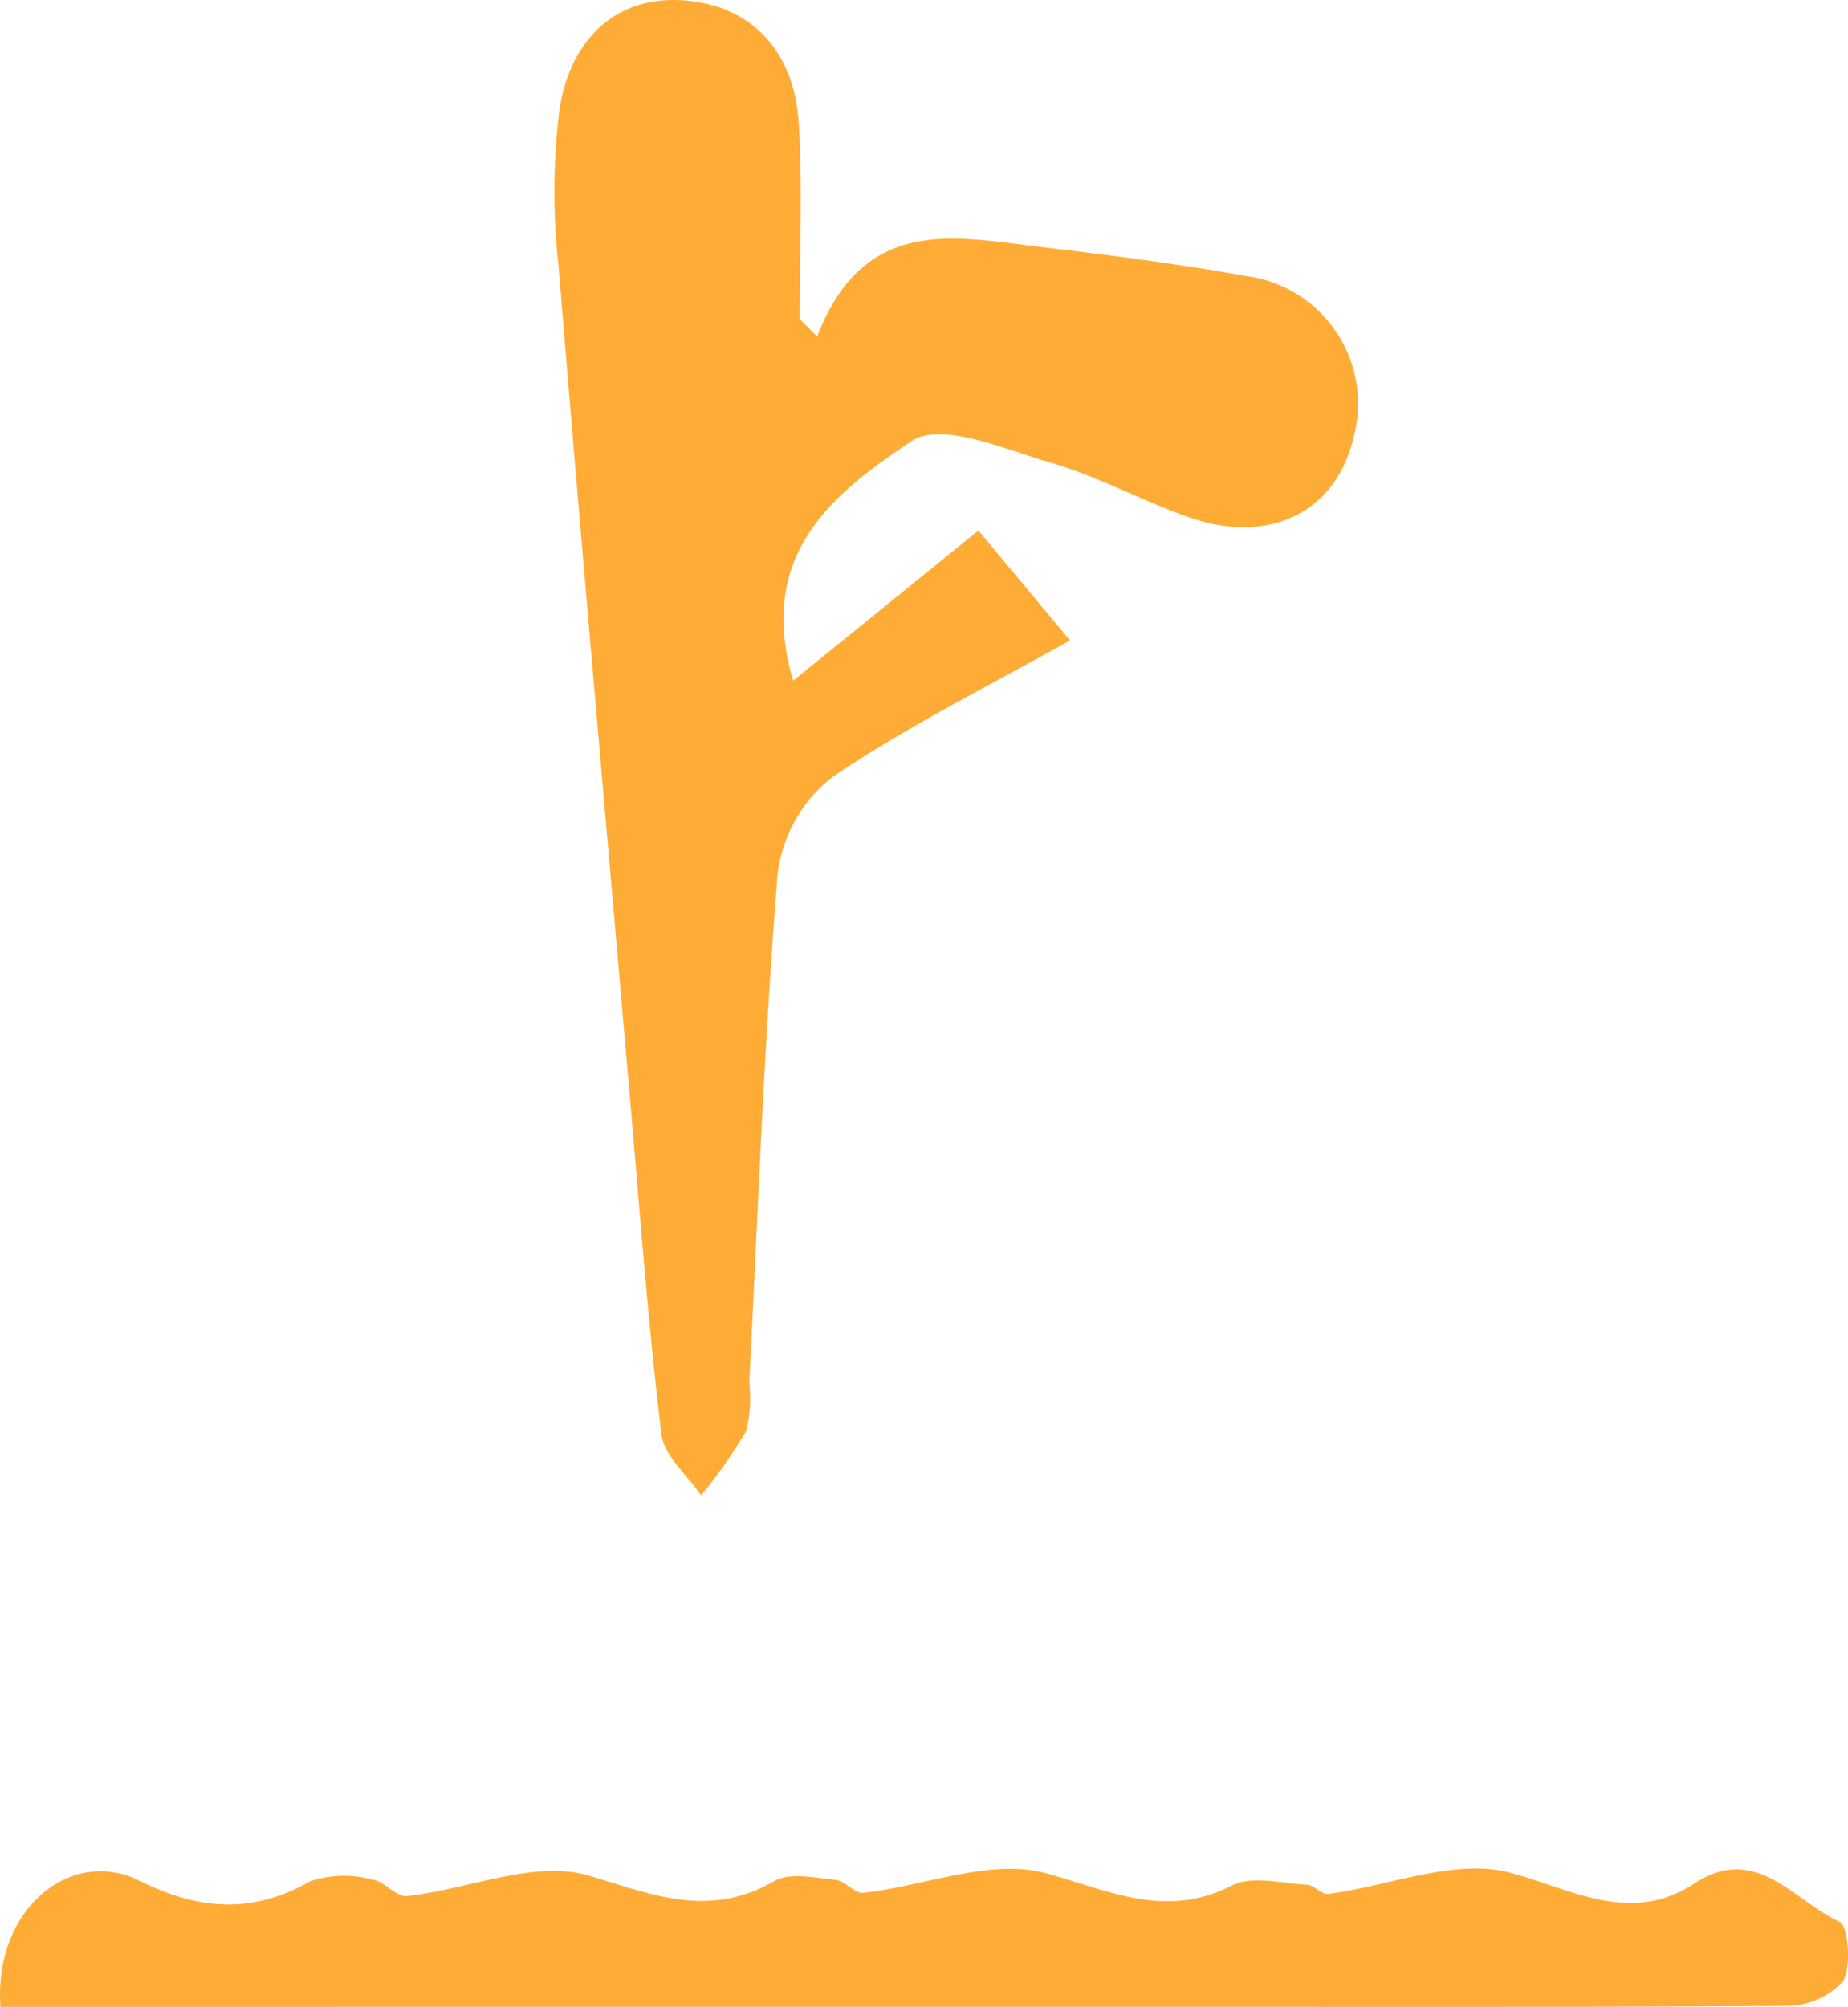 <svg xmlns="http://www.w3.org/2000/svg" xmlns:xlink="http://www.w3.org/1999/xlink" width="86.478" height="93.91" viewBox="0 0 86.478 93.91">
  <defs>
    <clipPath id="clip-path">
      <rect id="Rectangle_42" data-name="Rectangle 42" width="86.478" height="93.91" fill="#ffac36"/>
    </clipPath>
  </defs>
  <g id="Groupe_283" data-name="Groupe 283" clip-path="url(#clip-path)">
    <path id="Tracé_27" data-name="Tracé 27" d="M27.84,15.745c2.186-5.637,6.355-4.681,10.337-4.205,3.253.387,6.507.793,9.731,1.377a6.016,6.016,0,0,1,5.063,7.431c-.771,3.583-3.937,5.2-7.758,3.848-2.181-.771-4.257-1.912-6.467-2.552-2.158-.626-5.1-1.943-6.51-.99-3.411,2.316-7.306,5.108-5.519,11.2,2.879-2.333,5.661-4.588,8.671-7.029,1.644,1.973,3.042,3.65,4.287,5.142-3.842,2.161-7.66,4.039-11.164,6.428a6.817,6.817,0,0,0-2.518,4.5c-.637,7.914-.921,15.861-1.328,23.8a6.29,6.29,0,0,1-.15,2.278,22.576,22.576,0,0,1-2.106,3c-.644-.953-1.734-1.846-1.857-2.867-.626-5.21-1.011-10.452-1.467-15.685C17.954,38.411,16.8,25.4,15.733,12.377a31.2,31.2,0,0,1,.052-7.266c.512-3.294,2.67-5.344,5.866-5.09,3.106.247,5.13,2.358,5.332,5.776.18,3.031.038,6.081.038,9.123l.819.824" transform="translate(10.397 0)" fill="#ffac36"/>
    <path id="Tracé_28" data-name="Tracé 28" d="M.022,58.87c-.332-4.554,3.278-7.525,6.518-5.9,2.74,1.37,5.253,1.579,7.98.018a5.05,5.05,0,0,1,2.907-.075c.564.073,1.113.829,1.619.774,2.875-.315,5.993-1.724,8.538-.953,3.042.92,5.619,1.988,8.636.255.754-.432,1.916-.155,2.879-.065.451.043.894.656,1.3.609,2.884-.322,5.978-1.634,8.576-.911,2.987.829,5.564,2.143,8.67.571.961-.487,2.335-.1,3.516-.037.339.018.684.467.993.427,2.872-.369,5.956-1.694,8.546-.985,2.976.816,5.629,2.441,8.6.489,2.884-1.9,4.656.846,6.8,1.812.391.175.556,2.186.123,2.8a3.652,3.652,0,0,1-2.709,1.125c-10.437.073-20.874.042-31.31.042q-24.211,0-48.423.008H.022" transform="translate(0 35.039)" fill="#ffac36"/>
  </g>
</svg>
